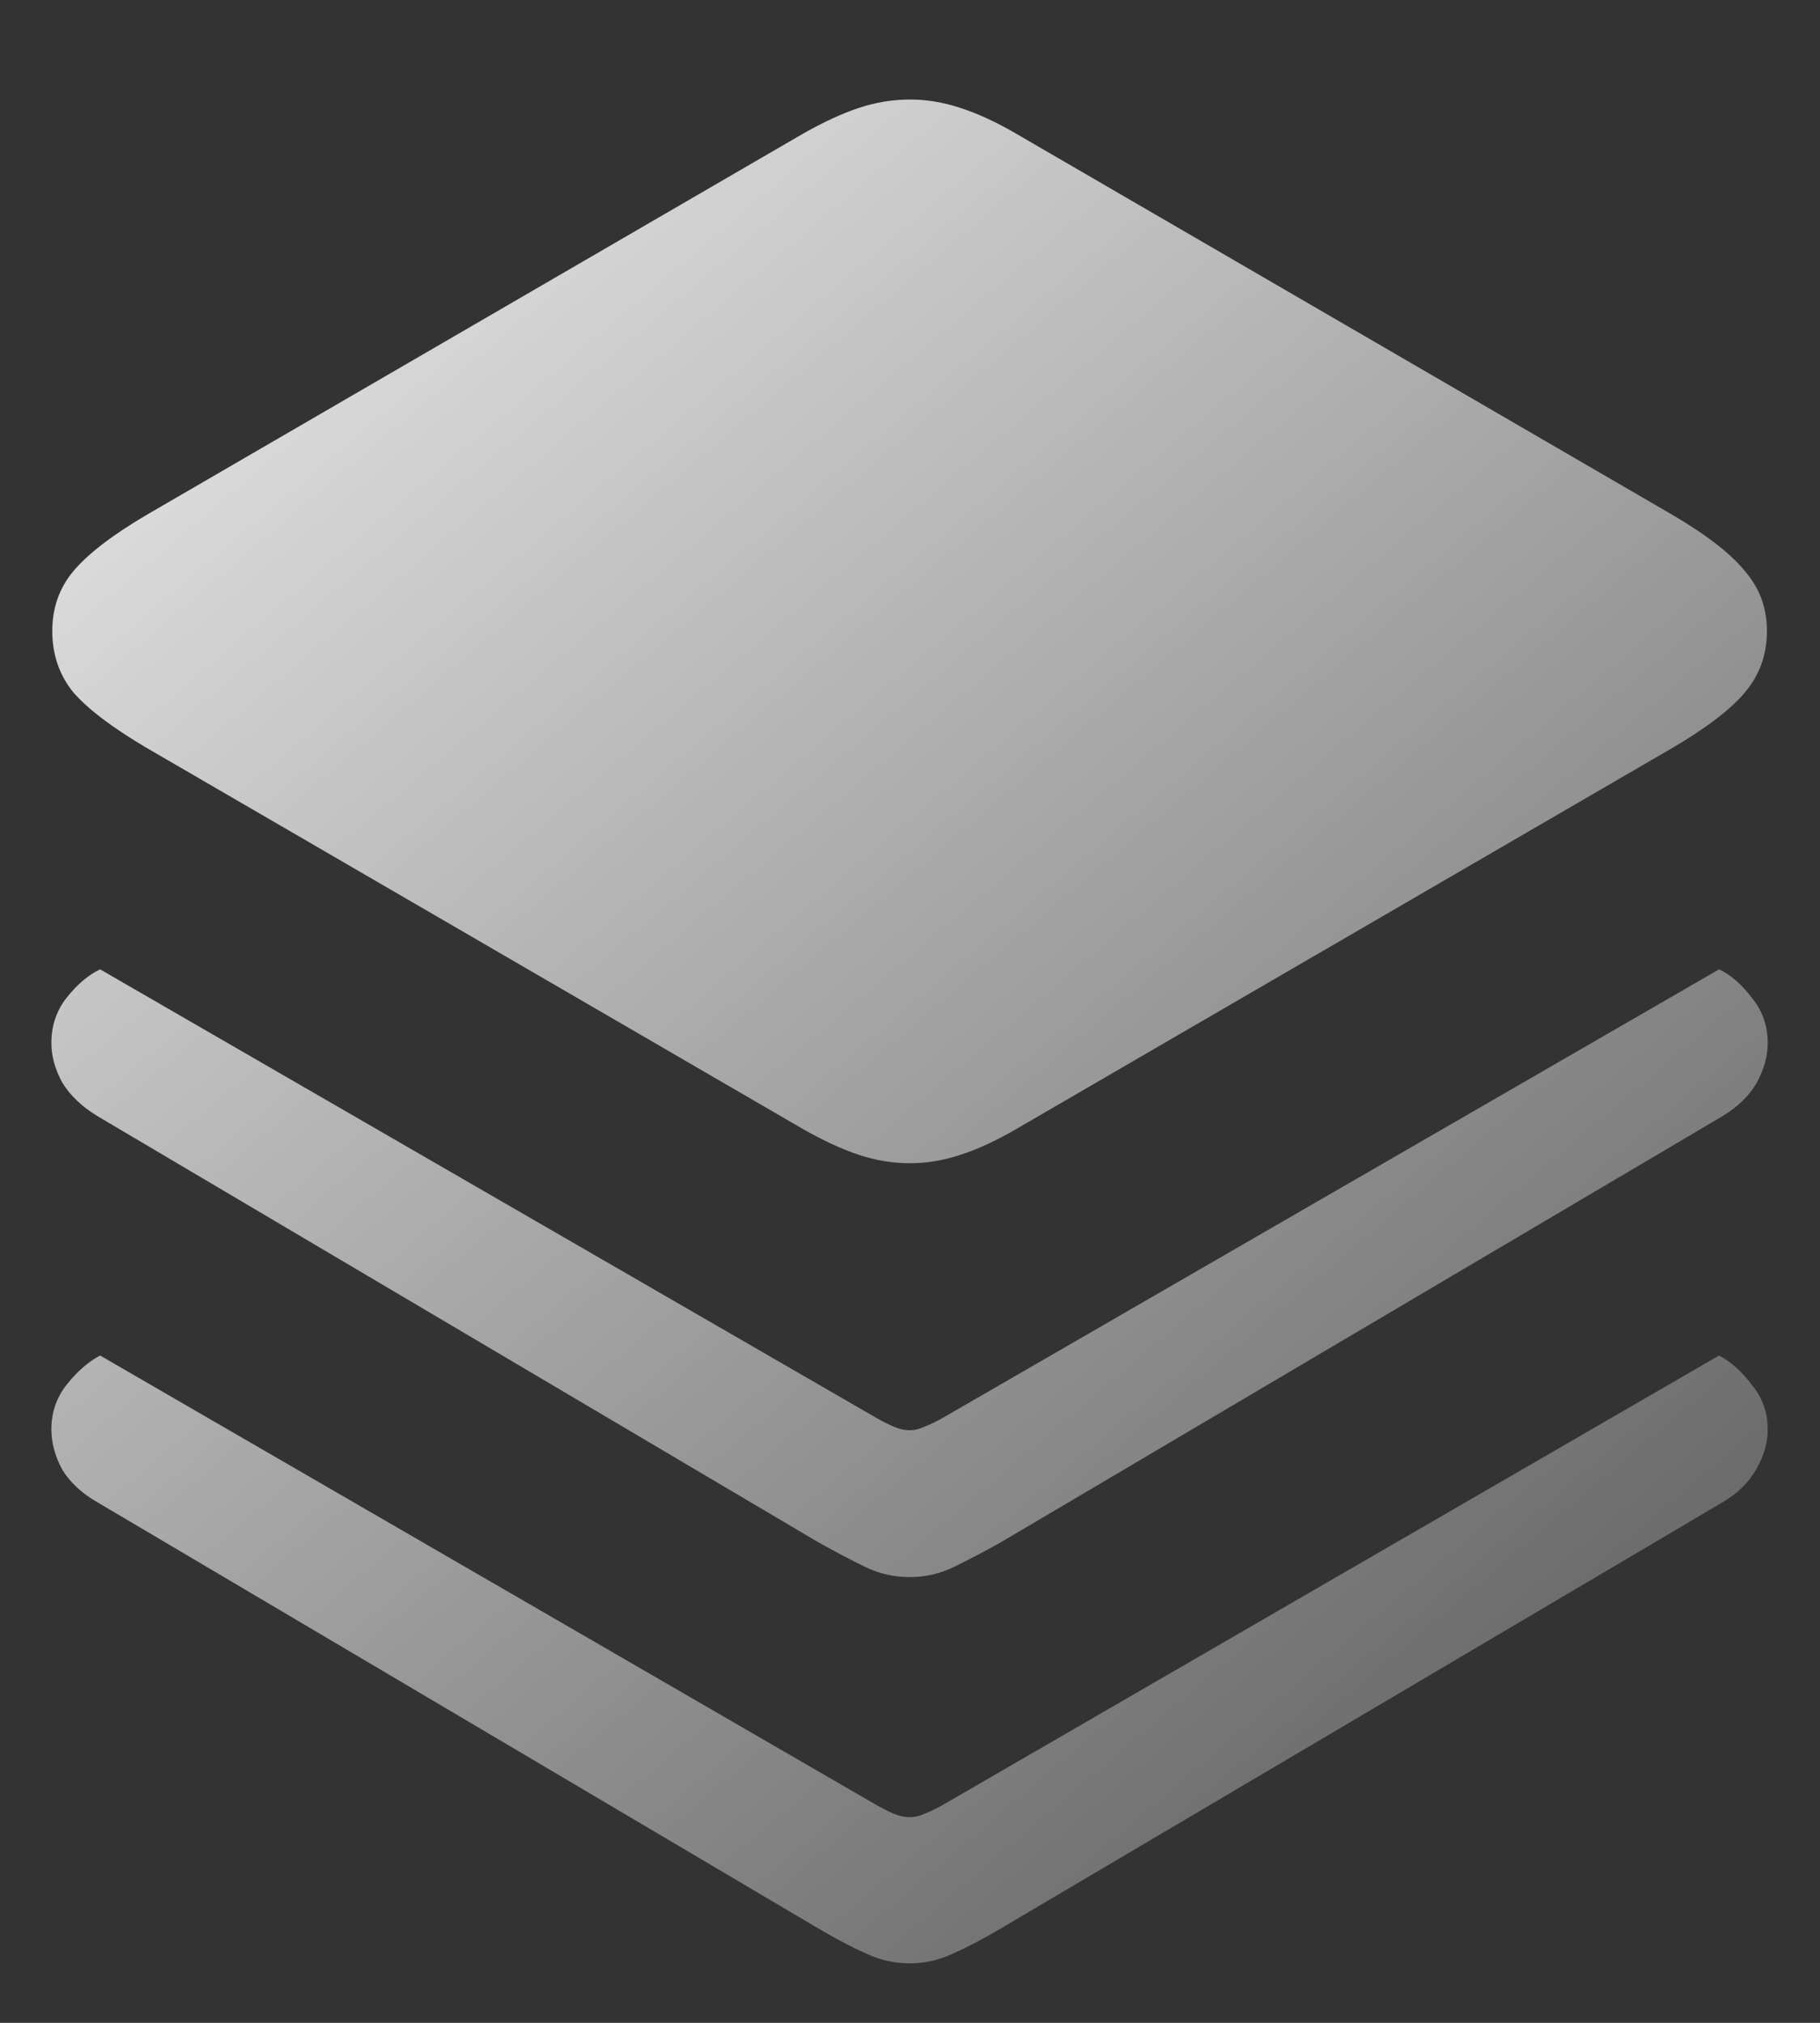 <svg width="18" height="20" viewBox="0 0 18 20" fill="none" xmlns="http://www.w3.org/2000/svg">
<rect x="0" y="0" width="18" height="20" fill="#333333" stroke="none"/>
<path d="M9 11.501C8.828 11.501 8.66 11.473 8.494 11.418C8.328 11.363 8.142 11.277 7.938 11.161L1.446 7.392C1.109 7.193 0.868 7.01 0.724 6.844C0.586 6.673 0.517 6.471 0.517 6.238C0.517 6.011 0.586 5.815 0.724 5.649C0.868 5.477 1.109 5.292 1.446 5.093L7.938 1.324C8.142 1.208 8.328 1.122 8.494 1.067C8.66 1.012 8.828 0.984 9 0.984C9.166 0.984 9.332 1.012 9.498 1.067C9.67 1.122 9.855 1.208 10.054 1.324L16.545 5.093C16.883 5.292 17.121 5.477 17.259 5.649C17.403 5.815 17.475 6.011 17.475 6.238C17.475 6.471 17.403 6.673 17.259 6.844C17.121 7.01 16.883 7.193 16.545 7.392L10.054 11.161C9.855 11.277 9.67 11.363 9.498 11.418C9.332 11.473 9.166 11.501 9 11.501ZM9 15.593C8.845 15.593 8.698 15.56 8.56 15.494C8.422 15.427 8.264 15.344 8.087 15.245L0.965 11.036C0.81 10.942 0.694 10.831 0.616 10.704C0.544 10.571 0.508 10.441 0.508 10.314C0.508 10.142 0.558 9.993 0.658 9.866C0.763 9.733 0.874 9.639 0.99 9.584L8.676 14.024C8.737 14.058 8.792 14.085 8.842 14.107C8.898 14.13 8.95 14.141 9 14.141C9.044 14.141 9.091 14.13 9.141 14.107C9.196 14.085 9.255 14.058 9.315 14.024L17.002 9.584C17.118 9.639 17.226 9.733 17.326 9.866C17.431 9.993 17.483 10.142 17.483 10.314C17.483 10.441 17.447 10.571 17.375 10.704C17.303 10.831 17.19 10.942 17.035 11.036L9.905 15.245C9.728 15.344 9.57 15.427 9.432 15.494C9.293 15.56 9.149 15.593 9 15.593ZM9 19.412C8.845 19.412 8.698 19.378 8.56 19.312C8.422 19.251 8.264 19.168 8.087 19.063L0.965 14.854C0.81 14.766 0.694 14.658 0.616 14.531C0.544 14.398 0.508 14.265 0.508 14.132C0.508 13.966 0.558 13.82 0.658 13.692C0.763 13.56 0.874 13.463 0.99 13.402L8.676 17.851C8.737 17.884 8.792 17.912 8.842 17.934C8.898 17.956 8.95 17.967 9 17.967C9.044 17.967 9.091 17.956 9.141 17.934C9.196 17.912 9.255 17.884 9.315 17.851L17.002 13.402C17.118 13.463 17.226 13.56 17.326 13.692C17.431 13.82 17.483 13.966 17.483 14.132C17.483 14.265 17.445 14.398 17.367 14.531C17.295 14.658 17.185 14.766 17.035 14.854L9.905 19.063C9.728 19.168 9.57 19.251 9.432 19.312C9.293 19.378 9.149 19.412 9 19.412Z" fill="url(#paint0_linear_1704_155)"/>
<defs>
<linearGradient id="paint0_linear_1704_155" x1="-2" y1="0" x2="19.195" y2="24.98" gradientUnits="userSpaceOnUse">
<stop stop-color="white"/>
<stop offset="1" stop-color="white" stop-opacity="0"/>
</linearGradient>
</defs>
</svg>
